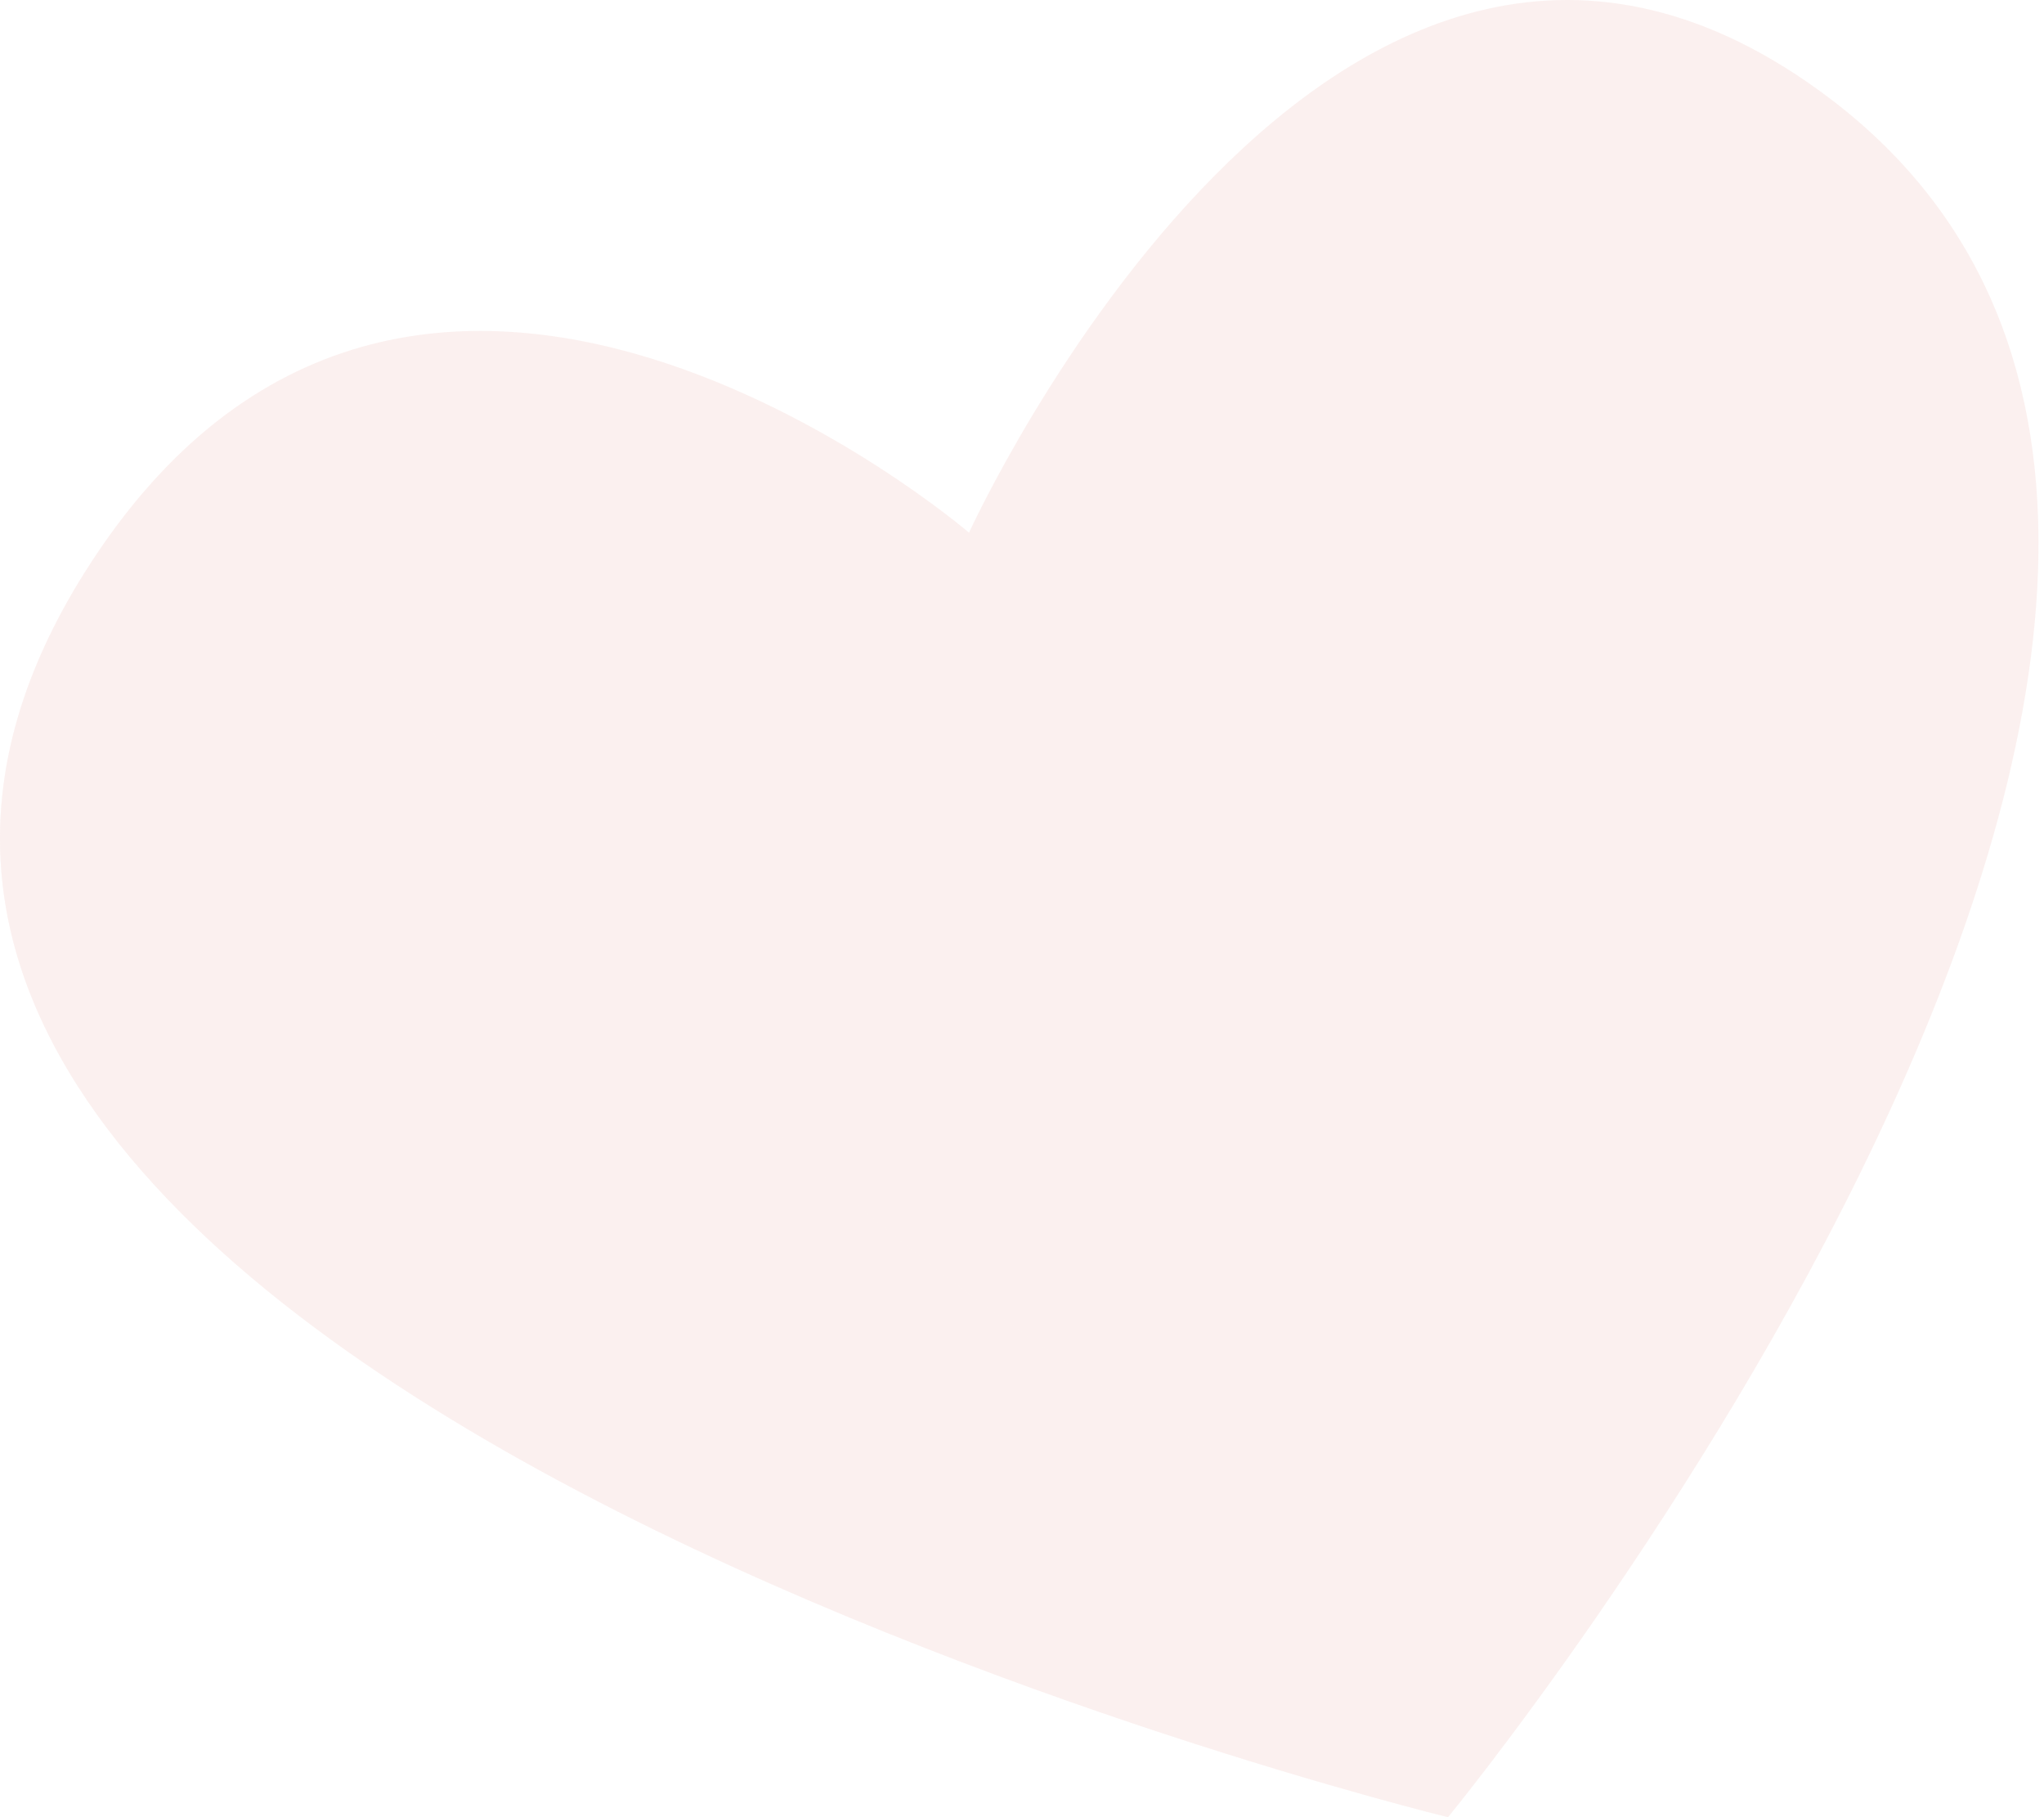 <svg width="27" height="24" viewBox="0 0 27 24" fill="none" xmlns="http://www.w3.org/2000/svg">
<g opacity="0.2">
<path d="M12.8 7.035C12.8 7.035 5.435 0.708 1.123 7.554C-5.471 18.02 19.127 24 19.127 24C19.127 24 32.551 7.664 24.179 1.306C17.663 -3.635 12.8 7.035 12.8 7.035Z" fill="#ECB6B0"/>
<g style="mix-blend-mode:multiply" opacity="0.4">
<path d="M3.027 5.461C4.837 8.64 6.962 11.63 9.527 14.243C12.848 17.61 16.798 19.987 21.142 21.277C19.993 22.946 19.127 24 19.127 24C19.127 24 -5.471 18.02 1.123 7.554C1.706 6.626 2.351 5.949 3.027 5.461Z" fill="#ECB6B0"/>
</g>
</g>
</svg>
